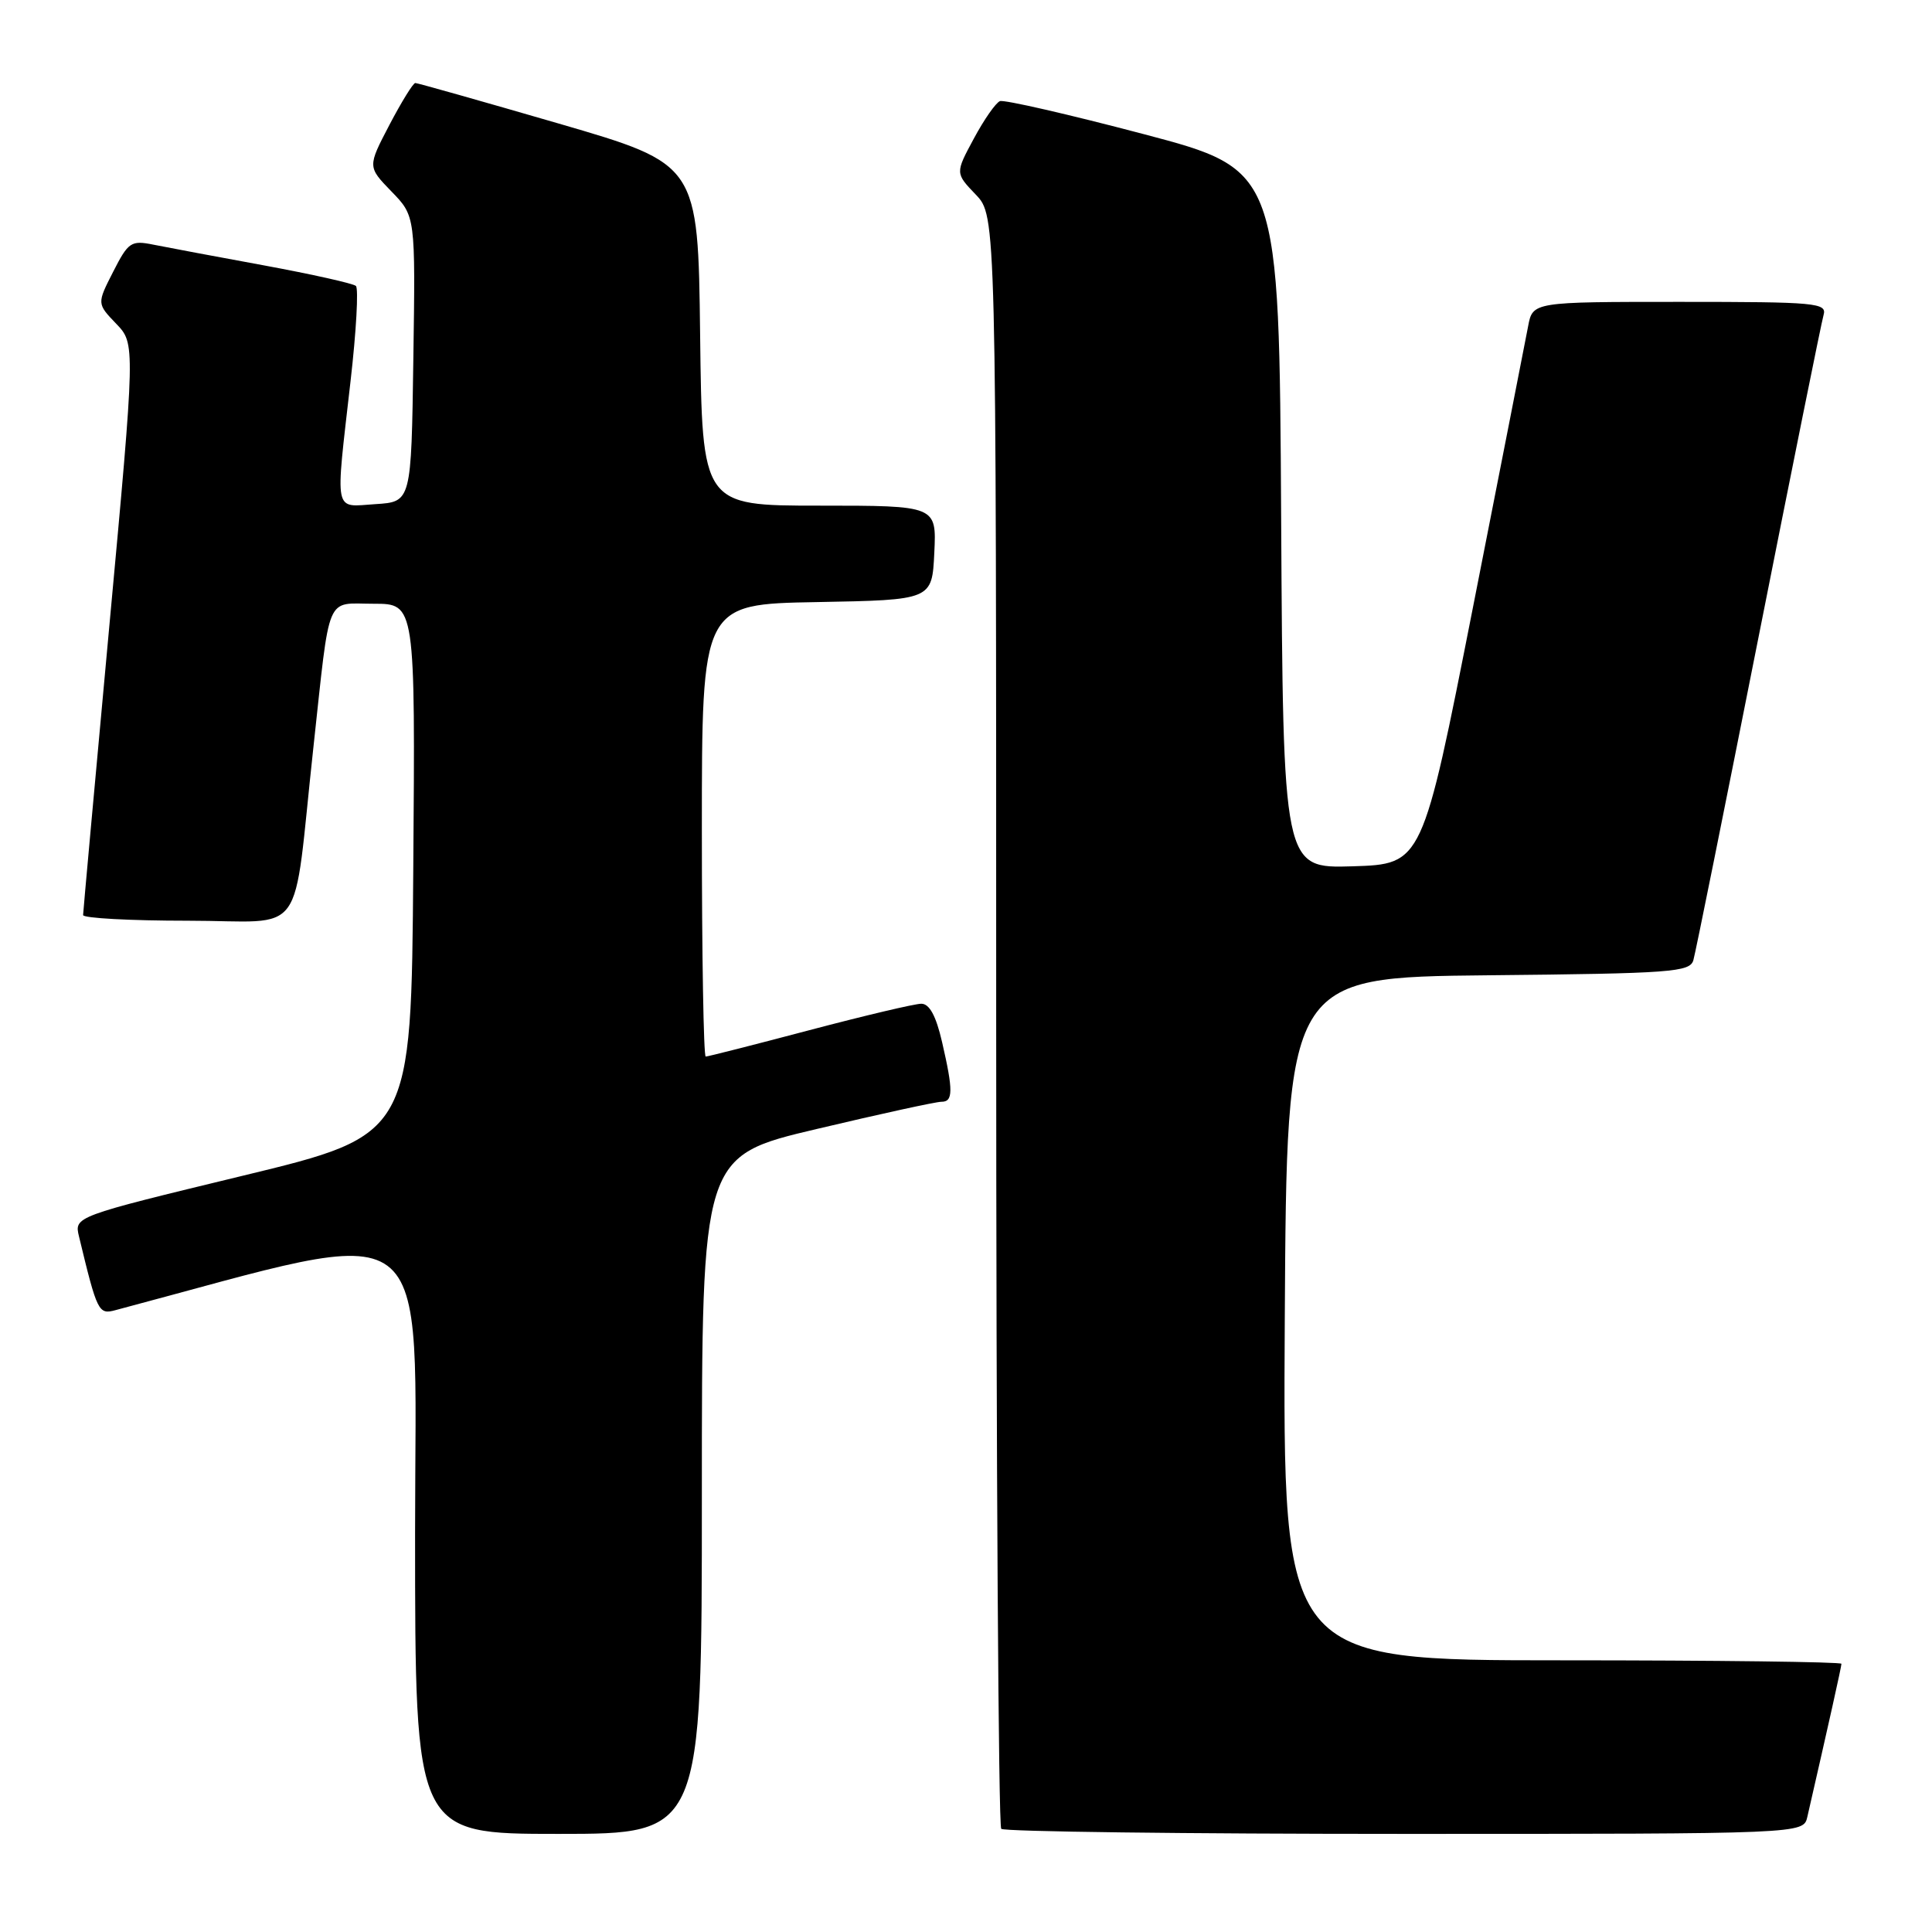<?xml version="1.0" encoding="UTF-8" standalone="no"?>
<!DOCTYPE svg PUBLIC "-//W3C//DTD SVG 1.1//EN" "http://www.w3.org/Graphics/SVG/1.1/DTD/svg11.dtd" >
<svg xmlns="http://www.w3.org/2000/svg" xmlns:xlink="http://www.w3.org/1999/xlink" version="1.1" viewBox="0 0 256 256">
 <g >
 <path fill="currentColor"
d=" M 93.00 198.10 C 93.00 153.19 93.00 153.19 108.25 149.59 C 116.64 147.60 124.06 145.98 124.75 145.99 C 126.30 146.00 126.32 144.53 124.83 138.08 C 124.03 134.61 123.16 133.00 122.08 133.00 C 121.21 133.00 114.54 134.58 107.26 136.50 C 99.97 138.43 93.79 140.00 93.51 140.00 C 93.23 140.00 93.00 126.51 93.00 110.03 C 93.00 80.05 93.00 80.05 108.25 79.78 C 123.50 79.50 123.50 79.50 123.80 73.25 C 124.10 67.00 124.10 67.00 108.57 67.00 C 93.04 67.00 93.04 67.00 92.77 44.37 C 92.50 21.75 92.50 21.75 74.03 16.37 C 63.87 13.42 55.32 11.00 55.03 11.00 C 54.74 11.00 53.20 13.50 51.60 16.55 C 48.70 22.10 48.70 22.10 51.87 25.37 C 55.05 28.64 55.05 28.64 54.77 47.57 C 54.50 66.50 54.50 66.50 49.75 66.80 C 44.16 67.16 44.41 68.42 46.45 50.50 C 47.21 43.90 47.52 38.23 47.16 37.89 C 46.80 37.56 41.33 36.34 35.00 35.17 C 28.68 34.01 22.07 32.77 20.33 32.42 C 17.37 31.82 17.00 32.07 15.00 36.00 C 12.84 40.23 12.84 40.23 15.39 42.89 C 17.94 45.54 17.94 45.54 14.48 83.02 C 12.58 103.63 11.02 120.84 11.01 121.25 C 11.01 121.66 17.25 122.00 24.89 122.00 C 40.86 122.00 38.69 125.00 41.53 99.00 C 43.79 78.28 43.06 80.00 49.53 80.00 C 55.03 80.00 55.03 80.00 54.76 115.19 C 54.50 150.39 54.50 150.39 32.17 155.79 C 9.83 161.20 9.83 161.20 10.47 163.85 C 12.89 173.89 13.05 174.21 15.31 173.60 C 58.47 162.14 55.00 159.56 55.00 203.09 C 55.00 243.00 55.00 243.00 74.00 243.00 C 93.00 243.00 93.00 243.00 93.00 198.10 Z  M 239.48 240.75 C 242.28 228.54 244.00 220.84 244.00 220.46 C 244.00 220.21 227.35 220.00 206.99 220.00 C 169.98 220.00 169.98 220.00 170.24 174.75 C 170.50 129.50 170.50 129.50 197.19 129.23 C 221.51 128.99 223.92 128.81 224.38 127.23 C 224.66 126.28 228.53 107.05 233.00 84.50 C 237.47 61.95 241.35 42.71 241.63 41.75 C 242.10 40.13 240.73 40.00 222.61 40.00 C 203.09 40.00 203.09 40.00 202.48 43.25 C 202.14 45.04 198.85 61.80 195.17 80.50 C 188.47 114.50 188.47 114.50 179.24 114.79 C 170.02 115.07 170.02 115.07 169.76 68.79 C 169.50 22.51 169.50 22.51 151.50 17.76 C 141.60 15.15 133.05 13.19 132.50 13.40 C 131.95 13.61 130.39 15.84 129.04 18.36 C 126.57 22.94 126.57 22.94 129.29 25.78 C 132.00 28.61 132.00 28.61 132.00 135.14 C 132.00 193.73 132.30 241.97 132.67 242.33 C 133.03 242.70 157.10 243.00 186.15 243.00 C 238.96 243.00 238.96 243.00 239.48 240.75 Z "/>
</g>
</svg>